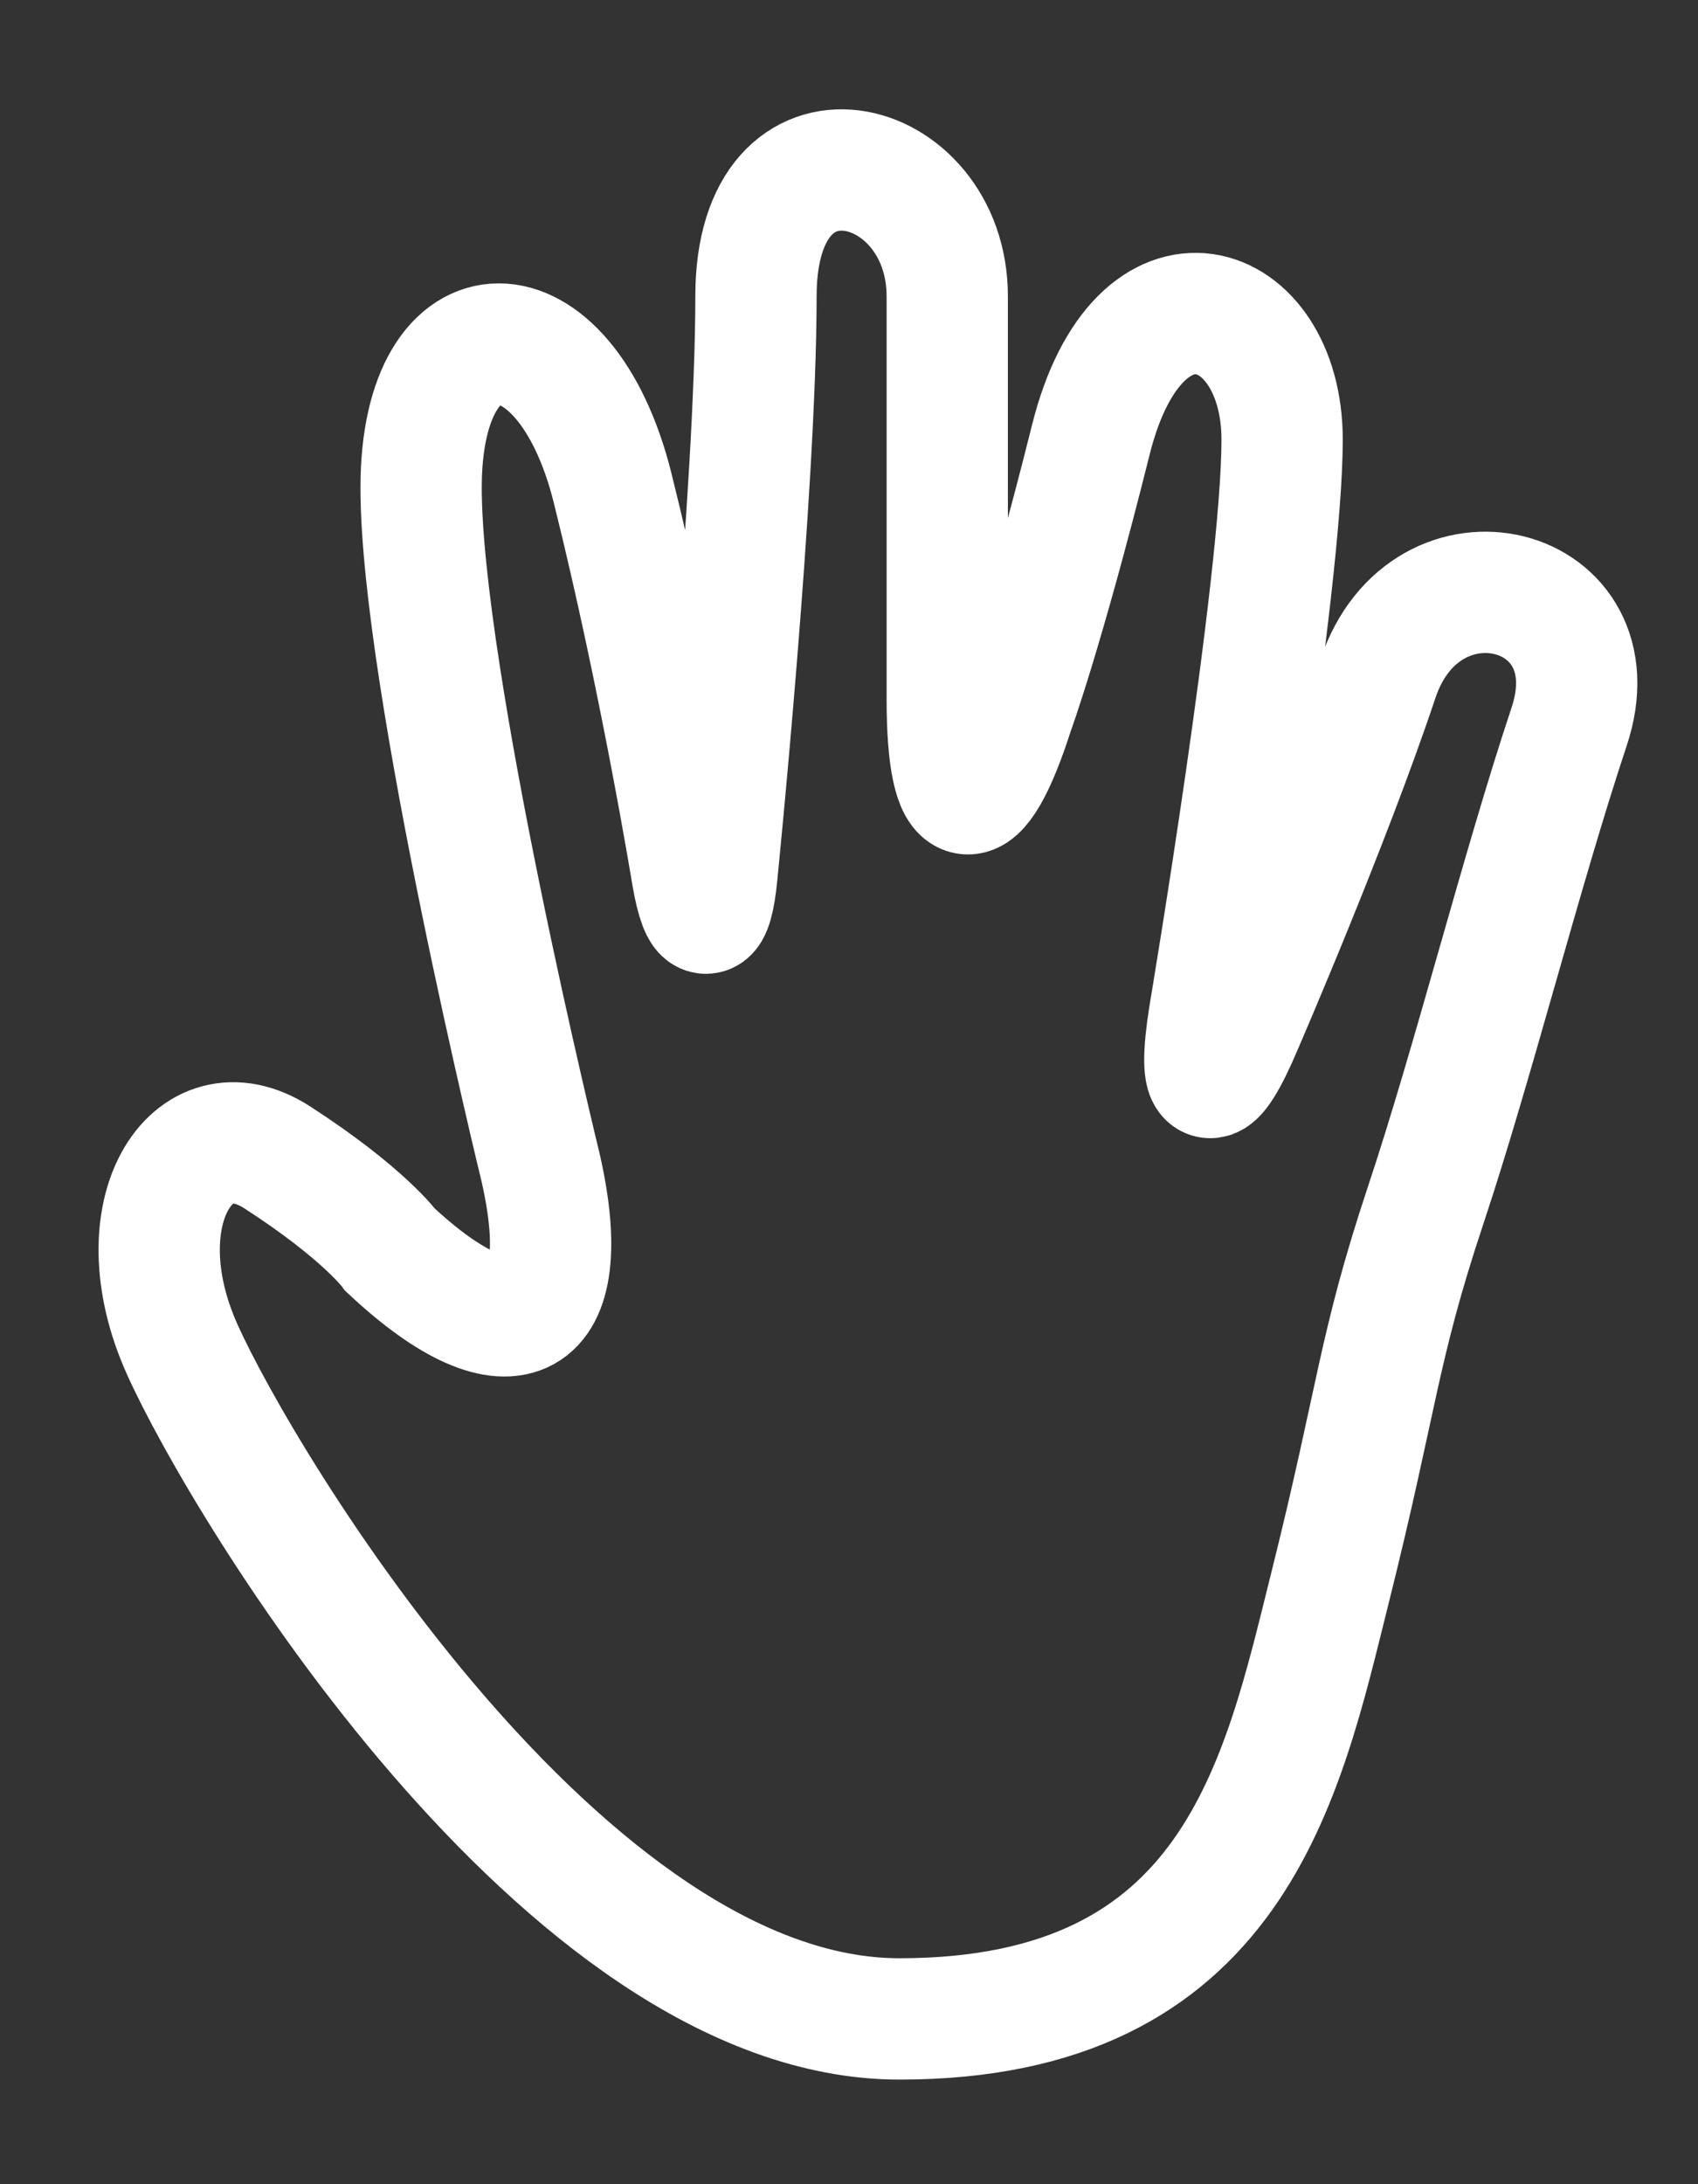<?xml version="1.0" encoding="UTF-8" standalone="no"?>
<svg width="14px" height="18px" viewBox="0 0 14 18" version="1.1" xmlns="http://www.w3.org/2000/svg" xmlns:xlink="http://www.w3.org/1999/xlink" xmlns:sketch="http://www.bohemiancoding.com/sketch/ns">
    <rect x="0" y="0" width="14" height="18" fill="#333333" stroke="none"/>
    <!-- Generator: Sketch 3.2.2 (9983) - http://www.bohemiancoding.com/sketch -->
    <title>node_parallel_all_children</title>
    <desc>Created with Sketch.</desc>
    <defs></defs>
    <g id="Workplaces" stroke="none" stroke-width="1" fill="none" fill-rule="evenodd" sketch:type="MSPage">
        <g id="node_parallel_all_children" sketch:type="MSLayerGroup">
            <rect id="Rectangle-625" fill-opacity="0" fill="#D8D8D8" sketch:type="MSShapeGroup" x="0.019" y="0" width="13.963" height="18"></rect>
            <path d="M7.416,16.638 C10.177,16.638 10.571,14.666 10.965,13.089 C11.36,11.511 11.36,11.117 11.754,9.934 C12.148,8.751 12.543,7.173 12.937,5.99 C13.332,4.807 11.754,4.413 11.36,5.596 C10.965,6.779 10.243,8.446 10.243,8.446 C9.989,9.05 9.867,9.023 9.971,8.368 C9.971,8.368 10.571,4.807 10.571,3.624 C10.571,2.441 9.388,2.047 8.994,3.624 C8.599,5.202 8.355,5.864 8.355,5.864 C8.054,6.805 7.81,6.761 7.81,5.762 C7.81,5.762 7.81,3.624 7.81,2.441 C7.81,1.258 6.233,0.864 6.233,2.441 C6.233,4.018 5.911,7.207 5.911,7.207 C5.871,7.624 5.782,7.634 5.709,7.222 C5.709,7.222 5.444,5.596 5.05,4.018 C4.655,2.441 3.472,2.441 3.472,4.018 C3.472,5.596 4.457,9.621 4.457,9.621 C4.757,10.935 4.218,11.235 3.219,10.302 C3.219,10.302 3,10 2.289,9.54 C1.579,9.079 1,10 1.501,11.117 C2.001,12.234 4.655,16.638 7.416,16.638 Z" id="Path-1185" stroke="#FFFFFF" sketch:type="MSShapeGroup"></path>
        </g>
    </g>
</svg>